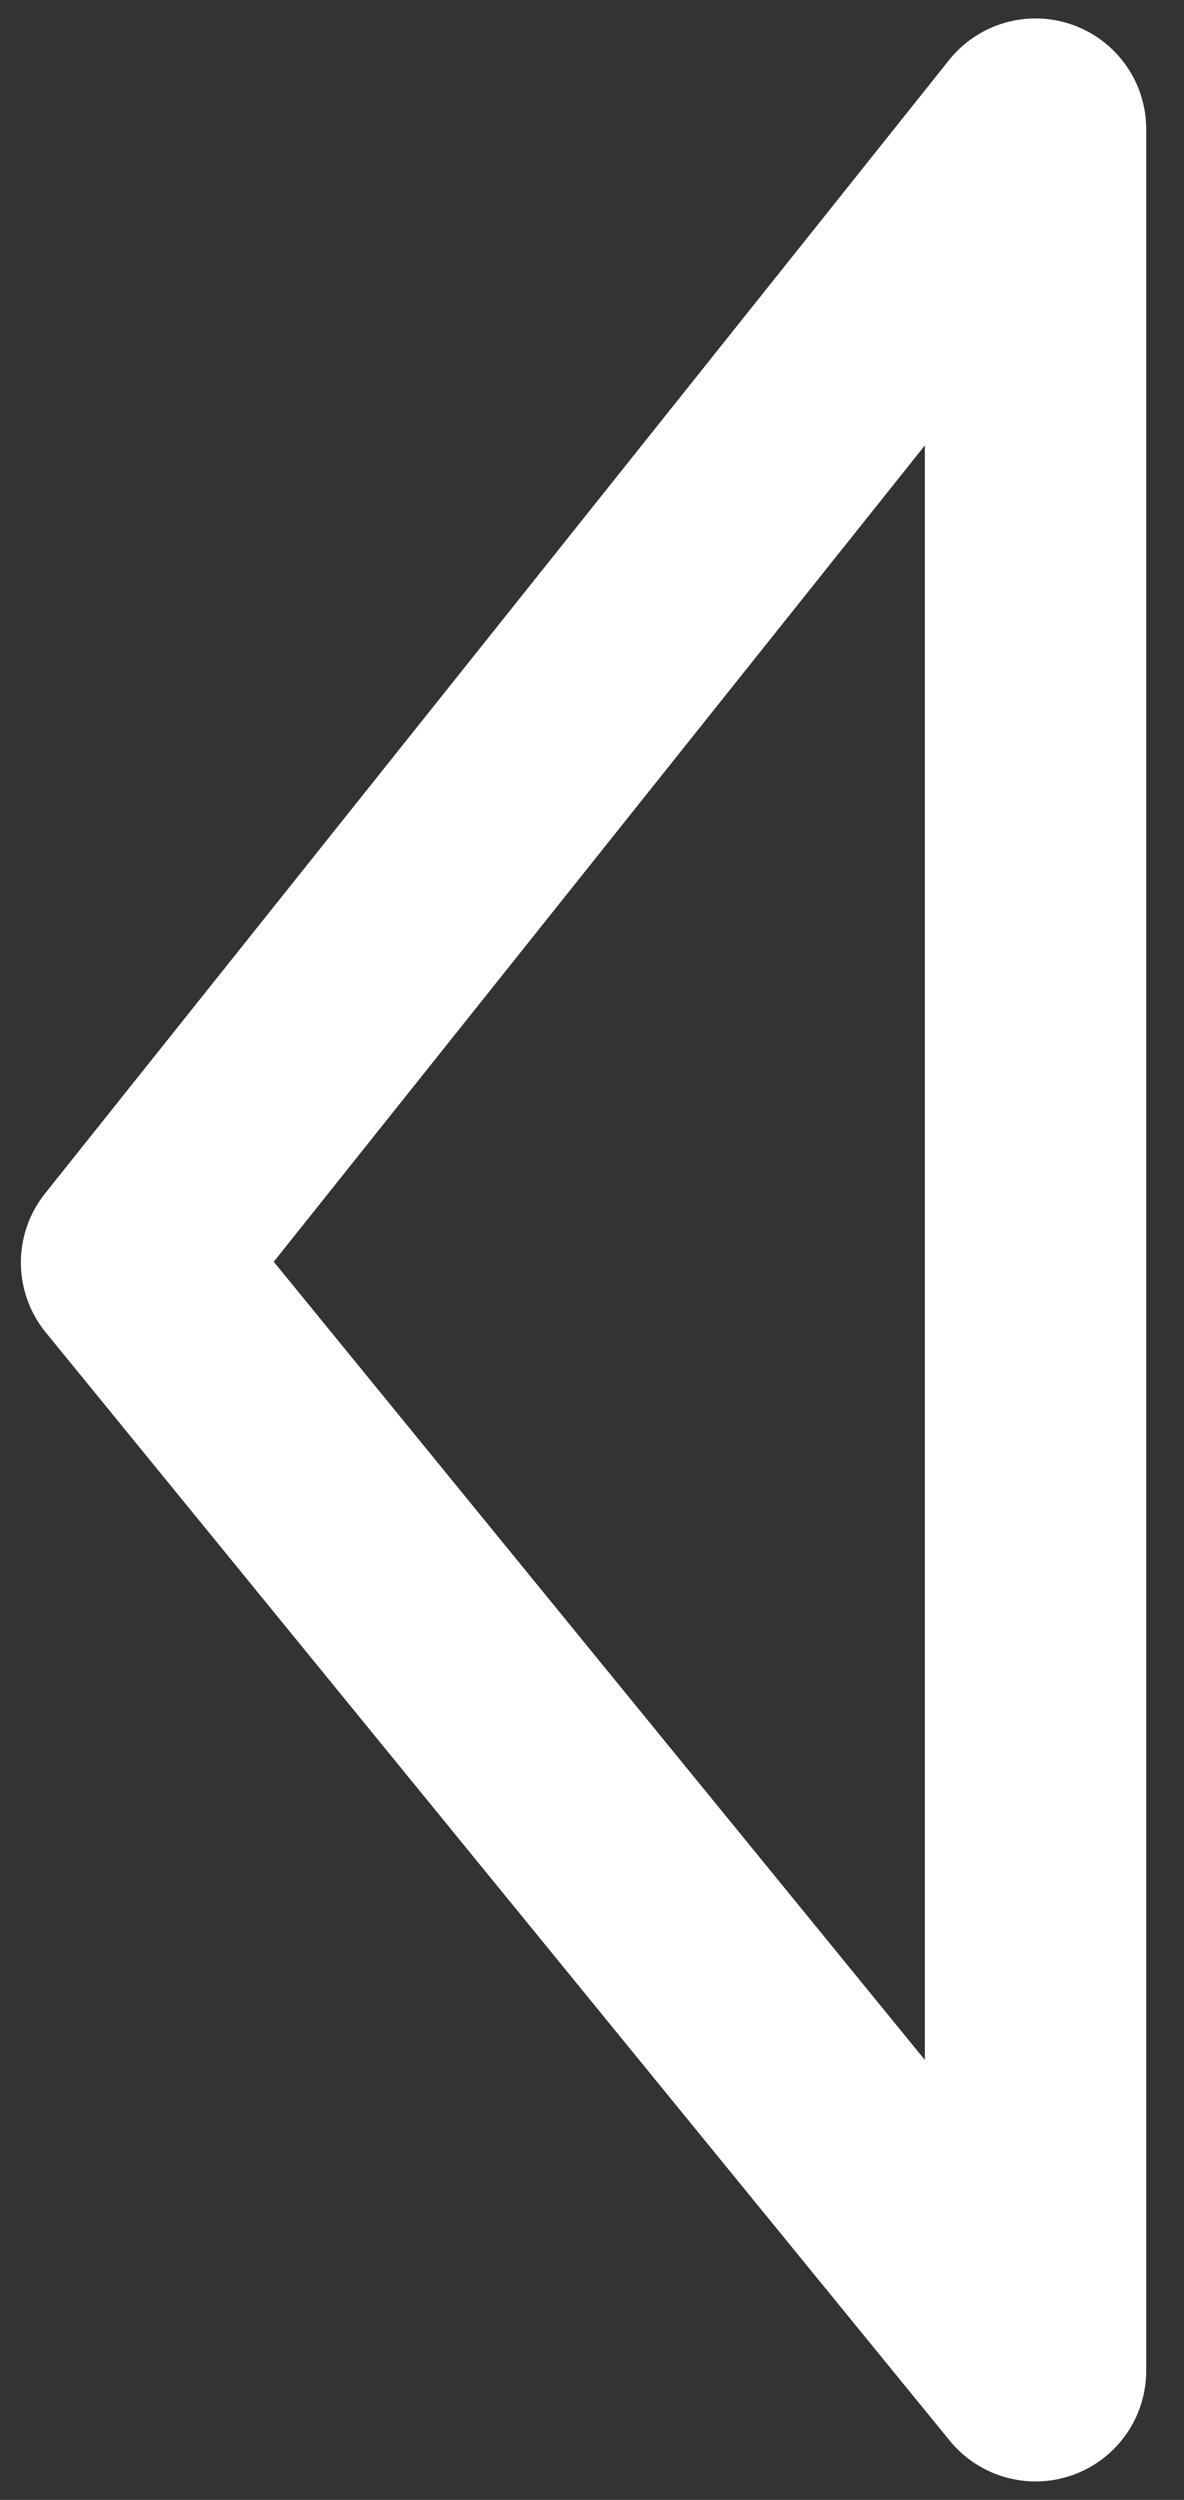 <svg width="18" height="38" viewBox="0 0 18 38" fill="none" xmlns="http://www.w3.org/2000/svg">
<rect x="0" y="0" width="18" height="38" fill="#333333" stroke="none"/>
<path d="M15.743 1.963L15.743 36.037L2 19.191L15.743 1.963Z" stroke="white" stroke-width="3.365" stroke-linecap="round" stroke-linejoin="round"/>
</svg>
